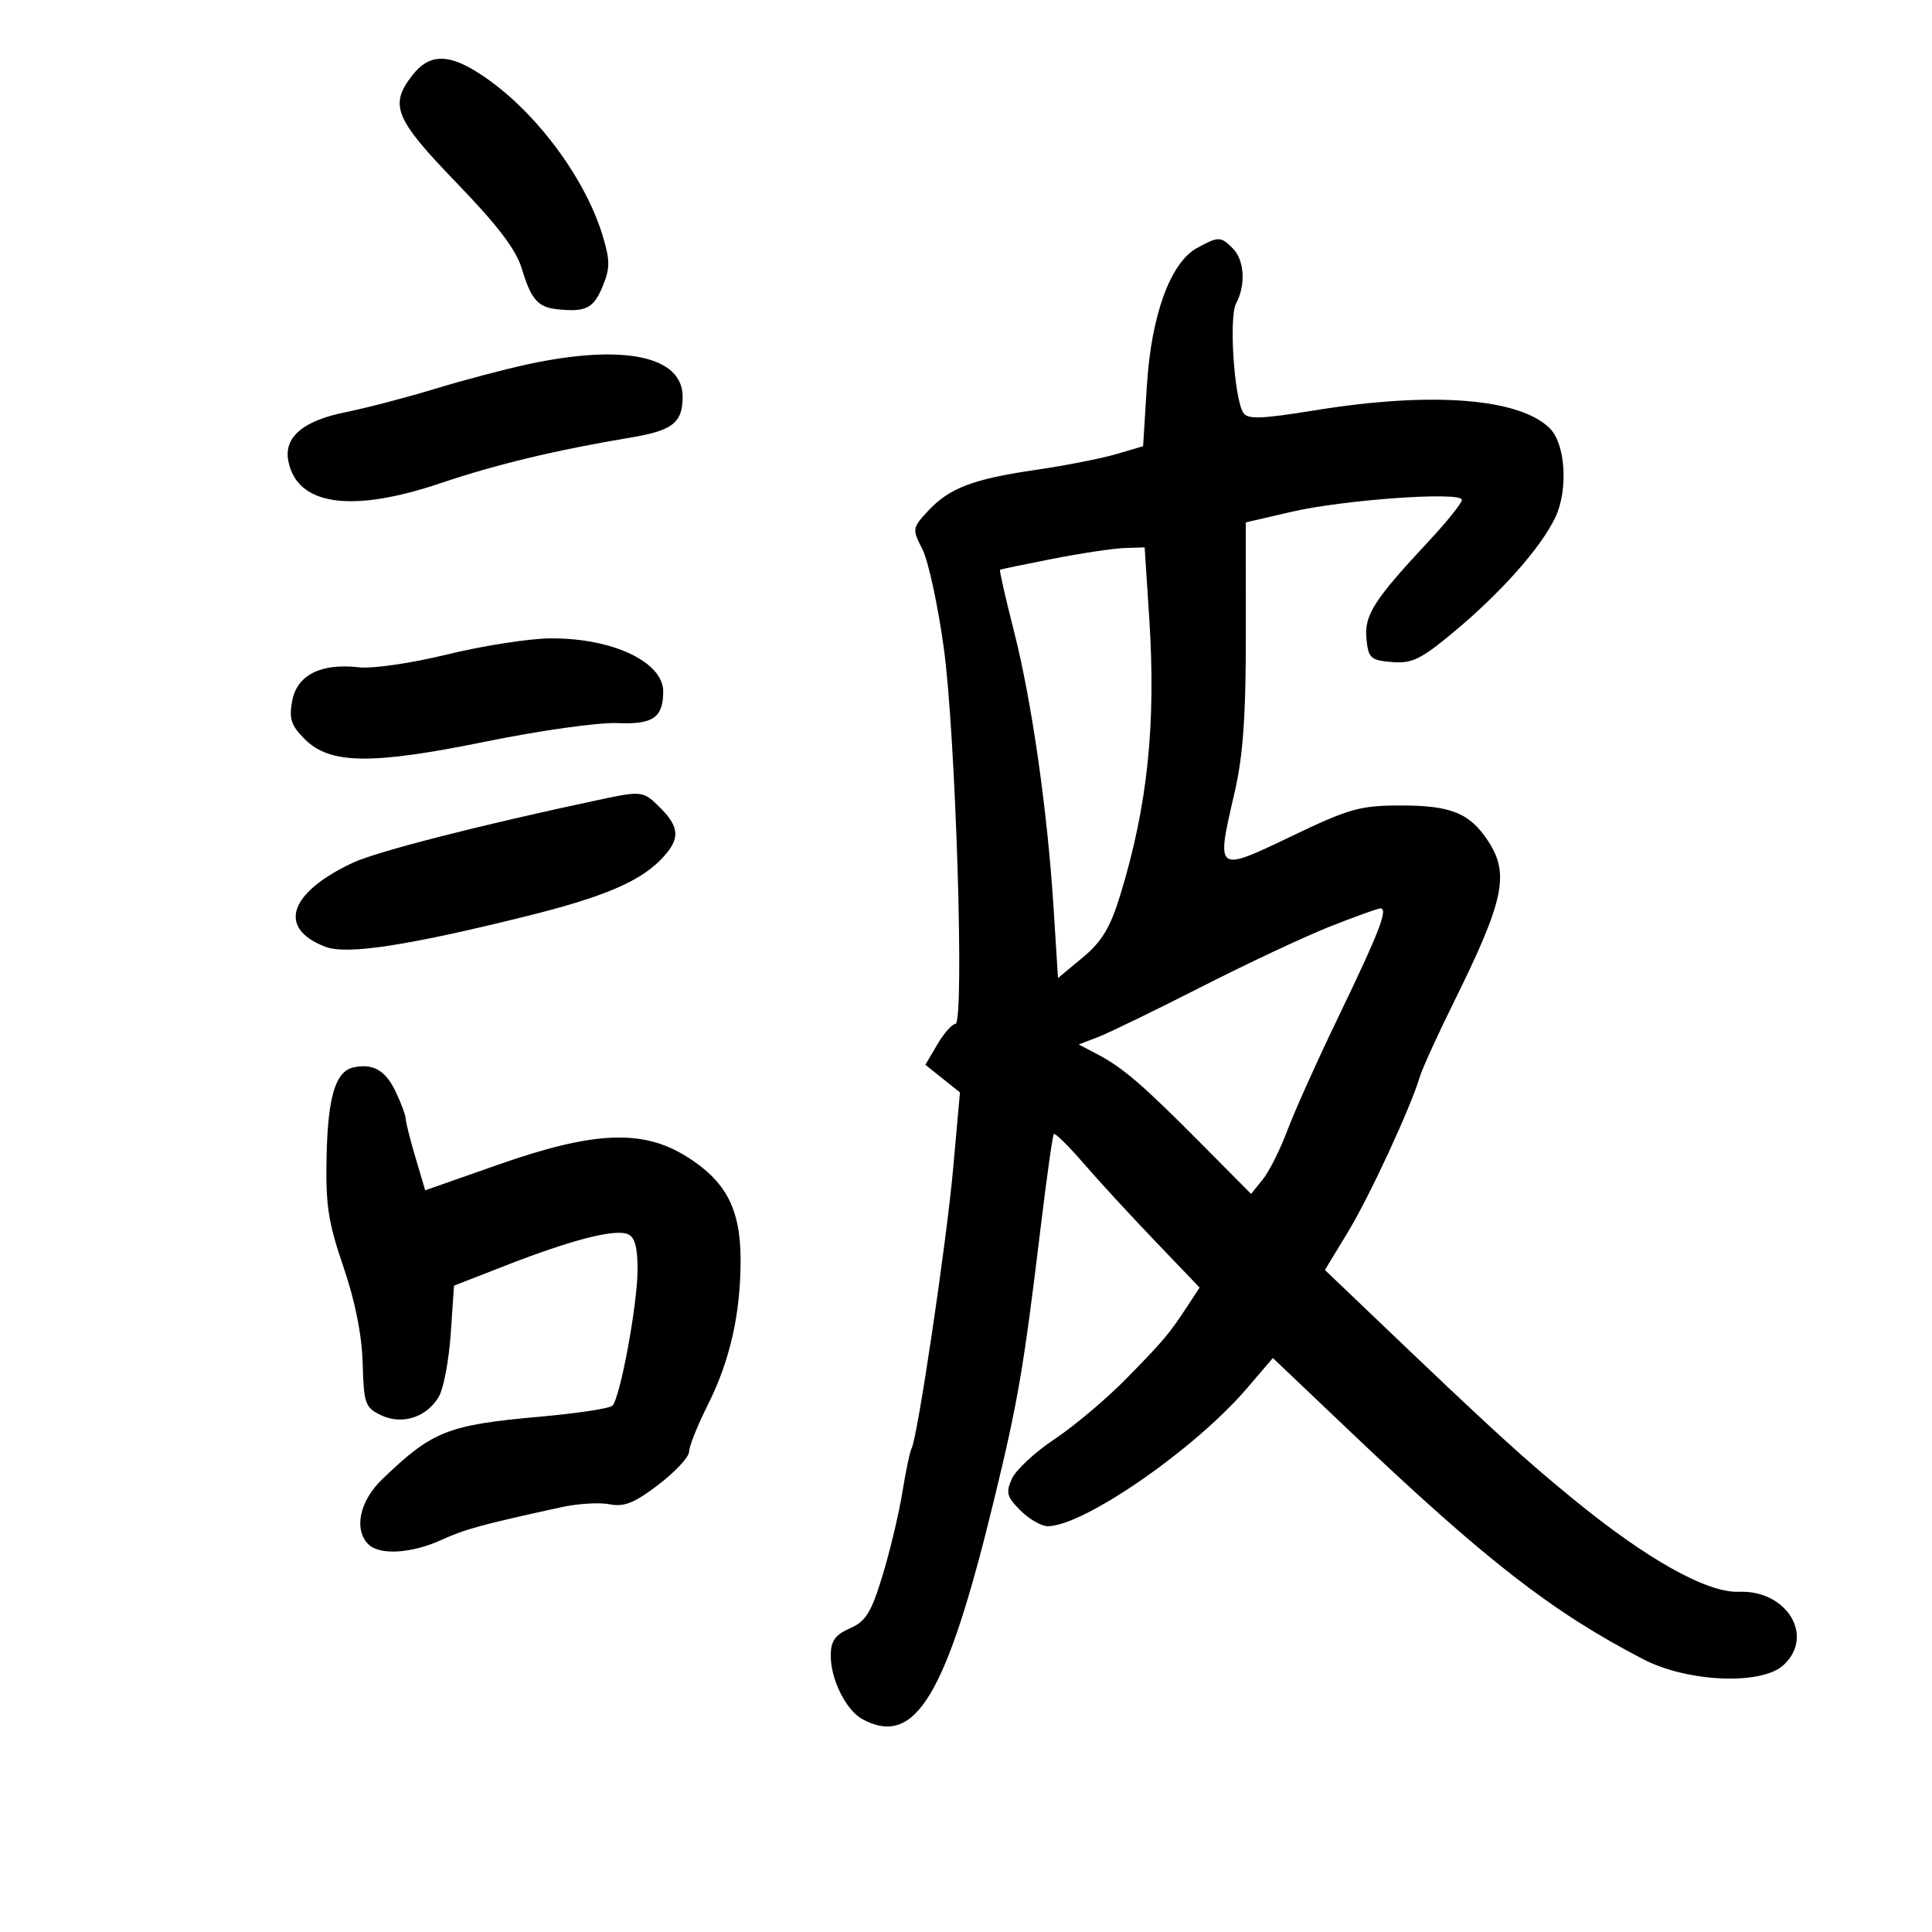 <svg xmlns="http://www.w3.org/2000/svg" width="300" height="300" viewBox="0 0 300 300" version="1.1">
	<path d="M 64.073 11.635 C 60.399 16.305, 61.257 18.411, 70.903 28.399 C 77.349 35.075, 80.153 38.777, 81.064 41.821 C 82.460 46.477, 83.534 47.702, 86.500 48.018 C 90.937 48.490, 92.144 47.900, 93.529 44.585 C 94.744 41.678, 94.754 40.501, 93.601 36.668 C 90.723 27.106, 82.322 16.215, 73.831 11.038 C 69.350 8.306, 66.557 8.477, 64.073 11.635 M 185.891 38.498 C 181.747 40.751, 178.768 48.914, 178.085 59.893 L 177.500 69.287 173.314 70.519 C 171.012 71.197, 165.387 72.298, 160.814 72.967 C 151.004 74.401, 147.374 75.795, 144.042 79.407 C 141.657 81.993, 141.633 82.167, 143.231 85.286 C 144.137 87.054, 145.624 93.900, 146.537 100.500 C 148.408 114.031, 149.801 159, 148.350 159 C 147.845 159, 146.589 160.426, 145.559 162.169 L 143.687 165.339 146.375 167.482 L 149.063 169.625 147.992 181.563 C 146.960 193.064, 142.432 223.493, 141.536 224.941 C 141.297 225.329, 140.667 228.341, 140.136 231.635 C 139.606 234.929, 138.221 240.755, 137.059 244.580 C 135.293 250.394, 134.458 251.752, 131.973 252.852 C 129.640 253.884, 129 254.806, 129 257.133 C 129 260.830, 131.403 265.610, 133.945 266.970 C 142.149 271.361, 146.952 263.359, 154.331 233 C 158.085 217.555, 158.940 212.561, 161.605 190.500 C 162.535 182.800, 163.449 176.318, 163.636 176.095 C 163.823 175.873, 165.883 177.898, 168.214 180.595 C 170.544 183.293, 175.561 188.748, 179.363 192.717 L 186.274 199.934 184.467 202.691 C 181.531 207.171, 180.769 208.078, 174.899 214.067 C 171.818 217.210, 166.818 221.428, 163.787 223.441 C 160.755 225.454, 157.764 228.223, 157.138 229.596 C 156.155 231.754, 156.333 232.424, 158.455 234.546 C 159.805 235.896, 161.717 236.996, 162.705 236.990 C 168.298 236.960, 185.567 225.004, 193.614 215.590 L 197.648 210.870 209.574 222.209 C 230.703 242.298, 240.980 250.287, 255.173 257.653 C 262.016 261.205, 273.456 261.701, 276.892 258.595 C 281.857 254.108, 277.501 246.877, 270.010 247.171 C 265.093 247.363, 255.790 242.172, 244.465 232.914 C 236.434 226.350, 232.050 222.343, 213.216 204.351 L 205.732 197.202 209.282 191.351 C 212.666 185.773, 218.985 172.130, 220.482 167.172 C 220.868 165.892, 223.225 160.717, 225.720 155.672 C 233.574 139.792, 234.442 135.707, 231.054 130.567 C 228.207 126.248, 225.301 125.071, 217.500 125.073 C 211.199 125.074, 209.501 125.553, 200.500 129.869 C 188.804 135.476, 188.822 135.489, 191.662 123.254 C 193.028 117.372, 193.460 111.350, 193.454 98.308 L 193.445 81.117 200.472 79.489 C 208.710 77.581, 227 76.289, 227 77.614 C 227 78.112, 224.695 80.990, 221.878 84.010 C 213.317 93.187, 211.829 95.514, 212.182 99.184 C 212.472 102.205, 212.823 102.527, 216.134 102.803 C 219.235 103.062, 220.635 102.385, 225.686 98.182 C 233.088 92.021, 239.278 85.040, 241.512 80.334 C 243.532 76.077, 243.098 68.955, 240.671 66.528 C 235.971 61.828, 222.384 60.768, 204.314 63.693 C 195.753 65.078, 193.709 65.148, 193.046 64.074 C 191.624 61.773, 190.809 49.226, 191.943 47.106 C 193.473 44.247, 193.240 40.383, 191.429 38.571 C 189.543 36.686, 189.233 36.682, 185.891 38.498 M 82 56.554 C 78.425 57.321, 71.900 59.047, 67.500 60.389 C 63.100 61.731, 56.897 63.353, 53.716 63.993 C 47.067 65.330, 44.061 67.870, 44.766 71.555 C 46.093 78.499, 54.523 79.724, 68.487 75.004 C 77.022 72.119, 86.559 69.831, 97.855 67.958 C 104.446 66.866, 106 65.651, 106 61.593 C 106 55.289, 96.849 53.367, 82 56.554 M 163.500 86.763 C 159.100 87.625, 155.400 88.393, 155.279 88.470 C 155.157 88.547, 156.138 92.860, 157.459 98.055 C 160.236 108.980, 162.650 125.896, 163.613 141.186 L 164.286 151.873 168.120 148.686 C 171.095 146.214, 172.400 144.044, 173.949 139 C 178.203 125.141, 179.524 112.488, 178.449 95.898 L 177.743 85 174.621 85.098 C 172.905 85.152, 167.900 85.901, 163.500 86.763 M 69.500 101.610 C 63.923 102.974, 57.834 103.863, 55.734 103.621 C 49.845 102.941, 46.127 104.805, 45.375 108.815 C 44.853 111.598, 45.194 112.648, 47.305 114.760 C 51.244 118.698, 57.642 118.782, 75.542 115.130 C 83.815 113.441, 92.944 112.159, 95.828 112.280 C 101.403 112.514, 102.955 111.457, 102.985 107.405 C 103.018 102.801, 95.128 99.065, 85.500 99.126 C 82.200 99.146, 75 100.264, 69.500 101.610 M 93 124.197 C 74.366 128.161, 58.510 132.220, 54.746 133.989 C 44.826 138.652, 43.042 144.152, 50.520 147.016 C 53.834 148.284, 63.103 146.881, 81.500 142.328 C 93.386 139.385, 99.065 137.026, 102.481 133.610 C 105.641 130.450, 105.656 128.565, 102.545 125.455 C 99.890 122.799, 99.695 122.773, 93 124.197 M 206.500 143.880 C 202.650 145.399, 193.650 149.623, 186.500 153.265 C 179.350 156.908, 172.151 160.405, 170.501 161.036 L 167.503 162.184 170.325 163.662 C 174.335 165.764, 177.422 168.413, 186.383 177.445 L 194.265 185.390 196.076 183.154 C 197.072 181.924, 198.798 178.483, 199.911 175.507 C 201.025 172.531, 204.608 164.562, 207.874 157.798 C 214.187 144.722, 215.634 140.964, 214.317 141.058 C 213.868 141.091, 210.350 142.360, 206.500 143.880 M 54.895 165.744 C 52.105 166.347, 50.917 170.259, 50.712 179.517 C 50.544 187.082, 50.955 189.794, 53.319 196.692 C 55.143 202.017, 56.191 207.264, 56.313 211.680 C 56.486 217.967, 56.699 218.571, 59.158 219.748 C 62.461 221.330, 66.329 220.065, 68.181 216.798 C 68.897 215.534, 69.712 211.156, 69.992 207.068 L 70.500 199.636 78.622 196.469 C 88.671 192.550, 95.368 190.820, 97.428 191.611 C 98.563 192.046, 99 193.584, 99 197.149 C 99 202.479, 96.316 217.011, 95.099 218.273 C 94.689 218.698, 89.662 219.464, 83.927 219.975 C 69.491 221.260, 67.117 222.200, 59.332 229.717 C 55.832 233.095, 54.901 237.501, 57.200 239.800 C 58.931 241.531, 63.879 241.238, 68.523 239.129 C 72.257 237.432, 74.698 236.765, 87.163 234.036 C 89.727 233.475, 93.105 233.271, 94.669 233.584 C 96.909 234.032, 98.520 233.383, 102.256 230.530 C 104.865 228.538, 107 226.241, 107 225.426 C 107 224.610, 108.294 221.368, 109.875 218.221 C 113.343 211.320, 115 204.032, 115 195.685 C 115 187.730, 112.742 183.406, 106.586 179.570 C 99.739 175.304, 92.175 175.642, 77.264 180.883 L 66.027 184.831 64.514 179.734 C 63.681 176.931, 63 174.224, 63 173.720 C 63 173.215, 62.295 171.316, 61.433 169.500 C 59.869 166.204, 57.927 165.088, 54.895 165.744" stroke="none" fill="black" fill-rule="evenodd"/>
</svg>